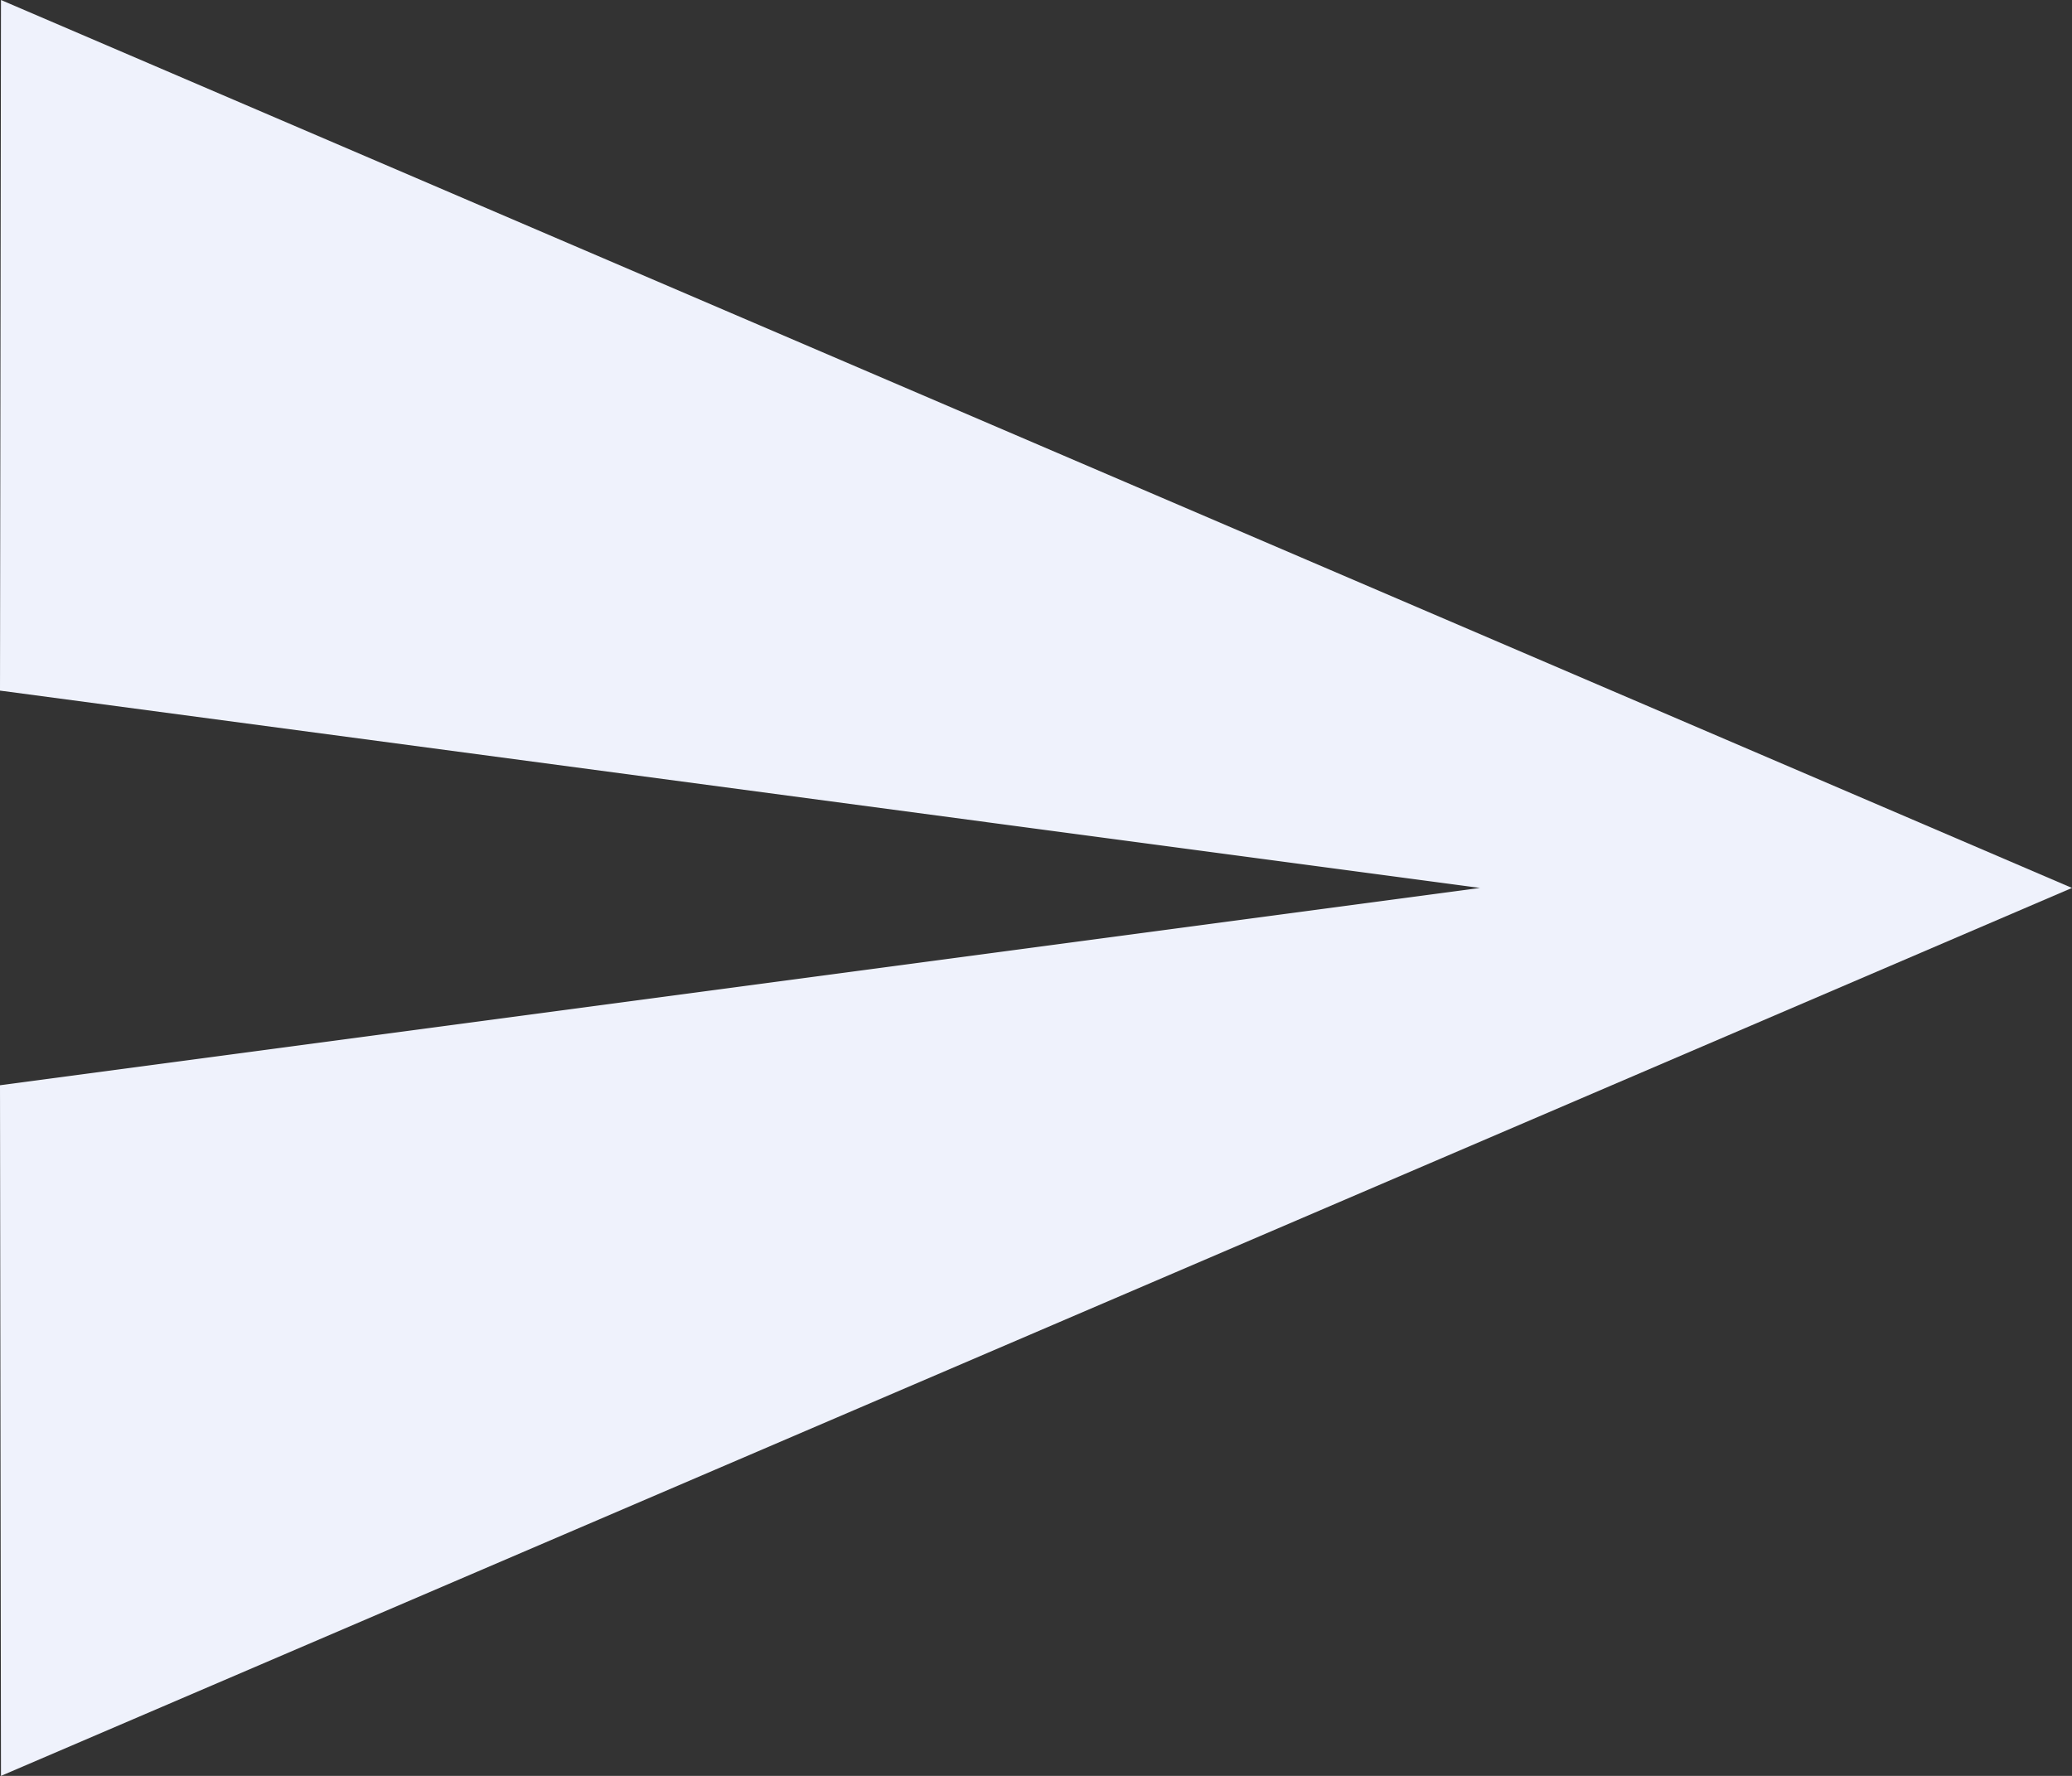 <svg width="21" height="18" viewBox="0 0 21 18" fill="none" xmlns="http://www.w3.org/2000/svg">
<rect x="0" y="0" width="21" height="18" fill="#333333" stroke="none"/>
<path d="M0.01 18L21 9L0.01 0L0 7L15 9L0 11L0.01 18Z" fill="#EFF2FC"/>
</svg>

